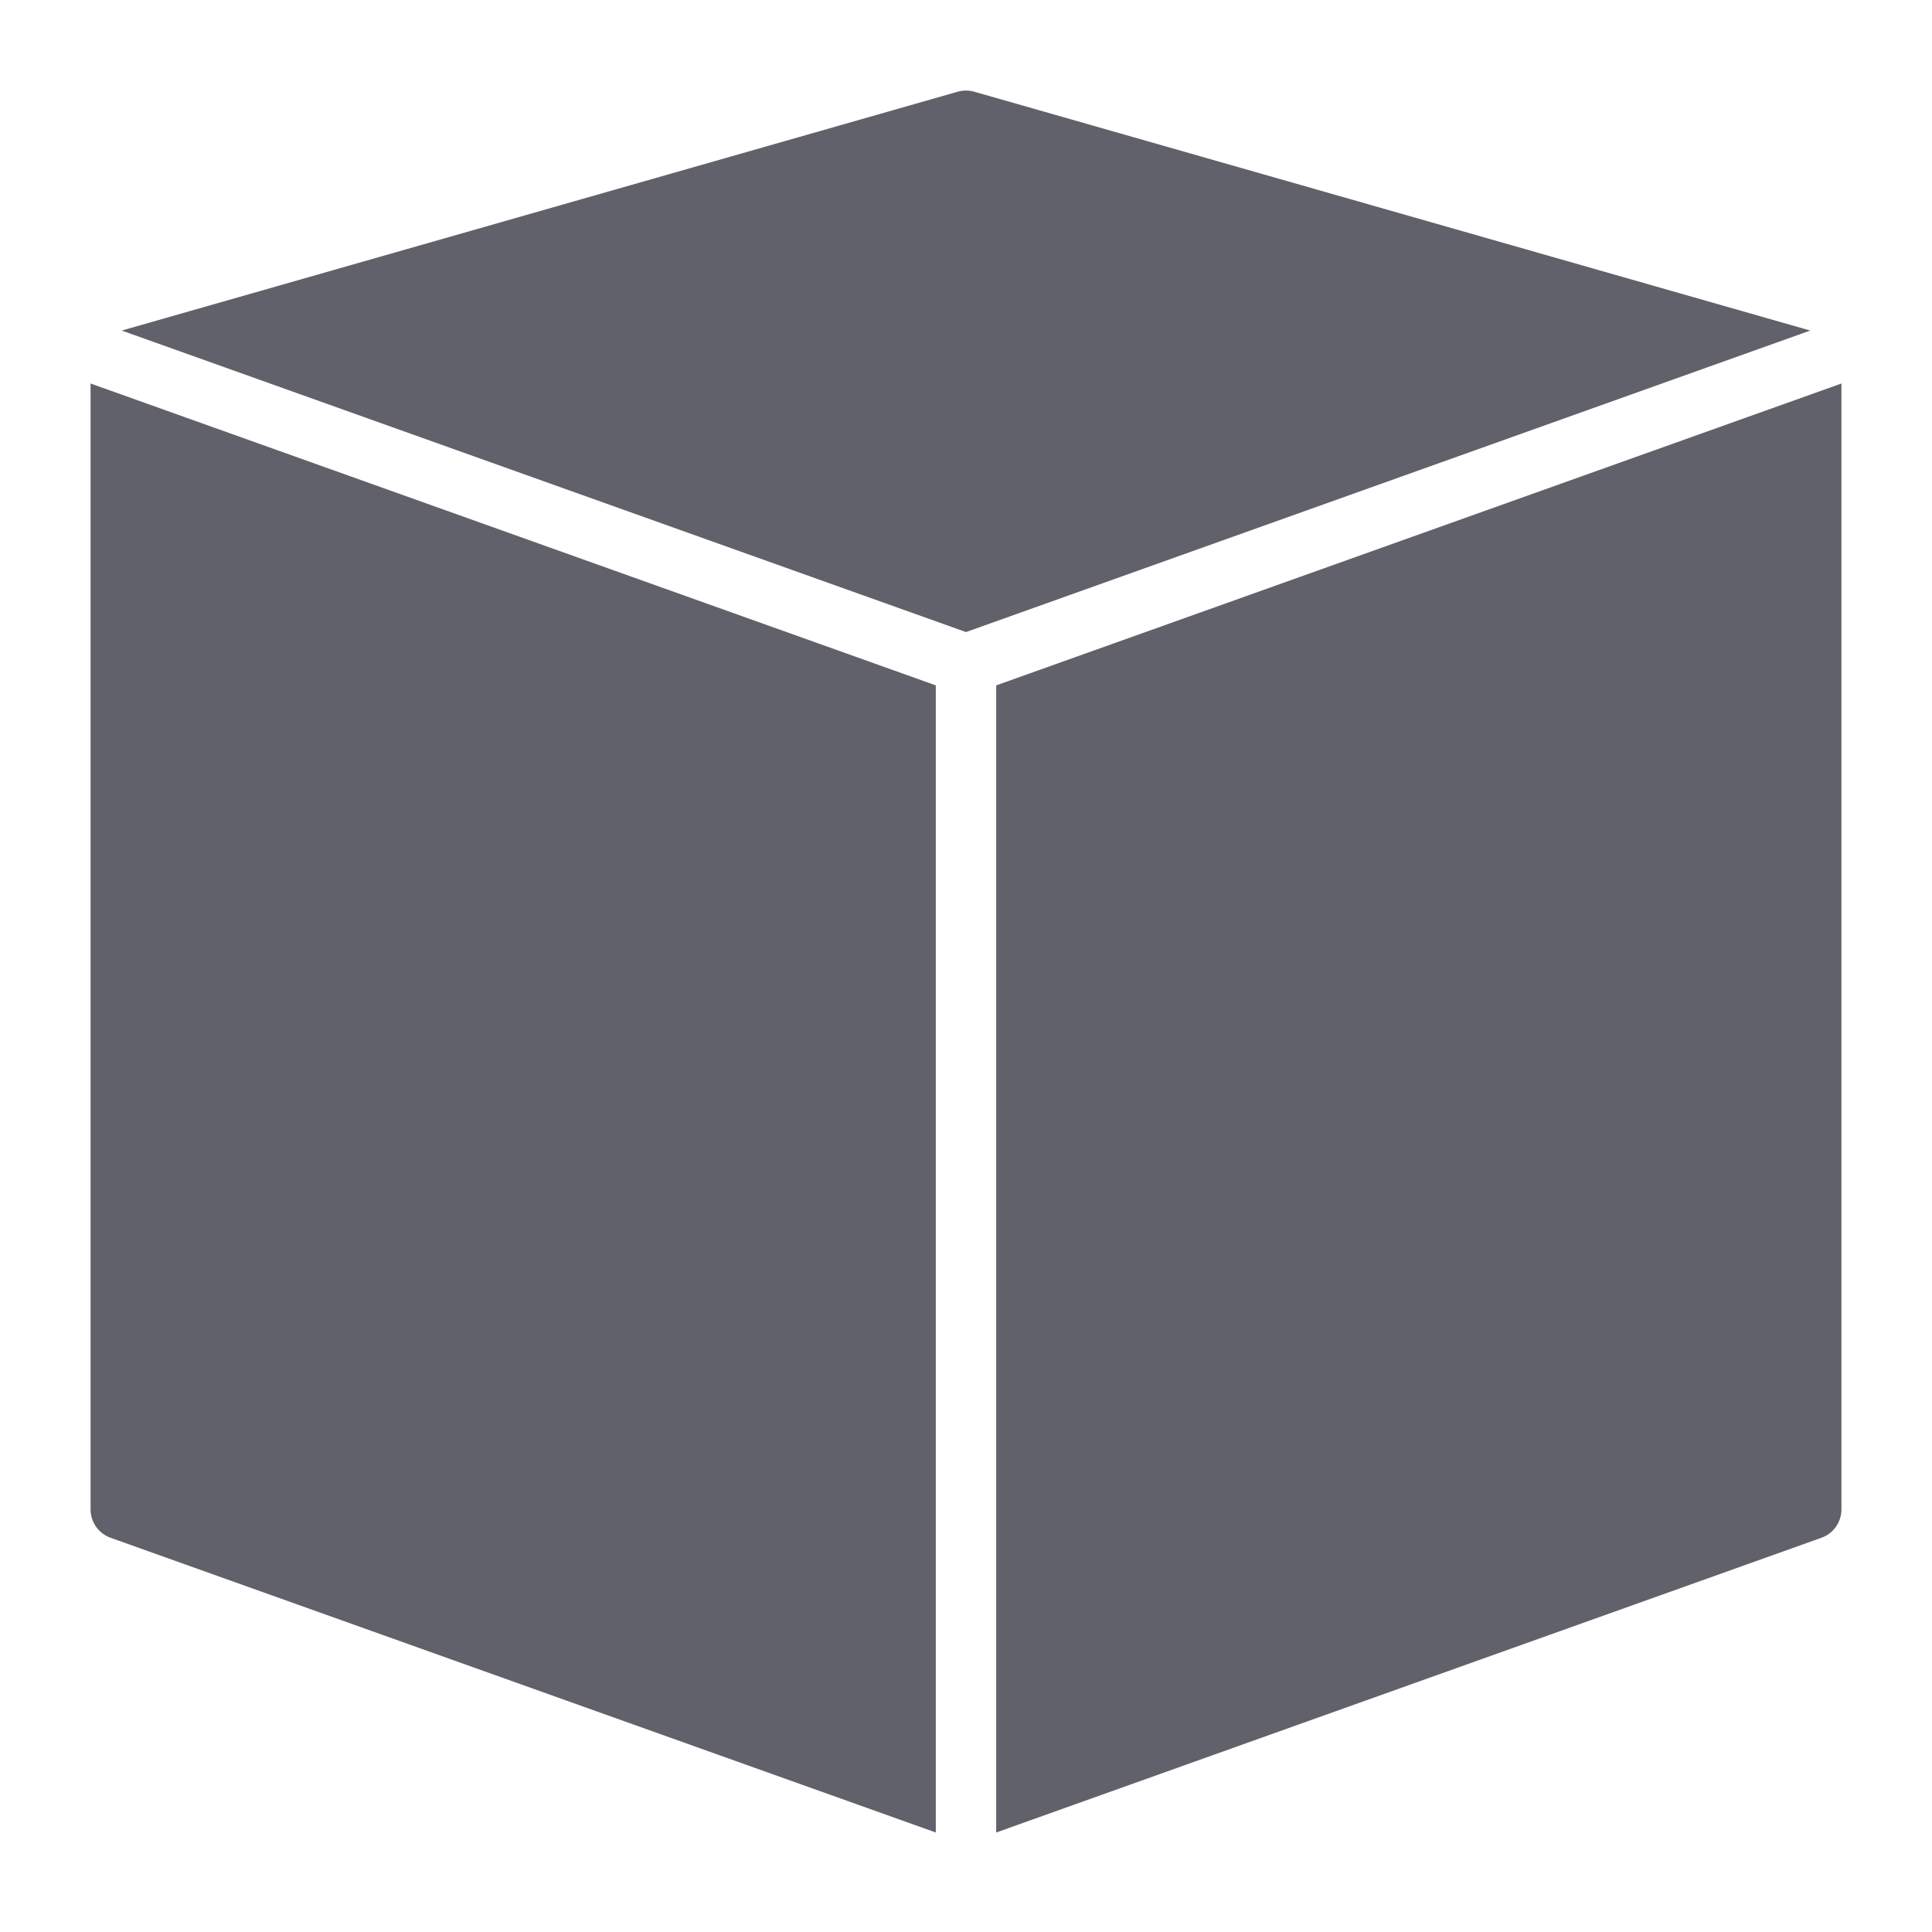 <svg xmlns="http://www.w3.org/2000/svg" height="64" width="64" viewBox="0 0 64 64"><title>app 3</title><g fill="#61616b" class="nc-icon-wrapper"><path fill="#61616b" d="M31,22.704l-28-10V50c0,0.423,0.266,0.8,0.664,0.941L31,60.704V22.704z"></path> <path data-color="color-2" fill="#61616b" d="M32,20.938l27.967-9.988L32.274,3.038c-0.18-0.051-0.369-0.051-0.549,0L4.033,10.95 L32,20.938z"></path> <path fill="#61616b" d="M33,22.704v38l27.336-9.763C60.734,50.8,61,50.423,61,50V12.704L33,22.704z"></path></g></svg>